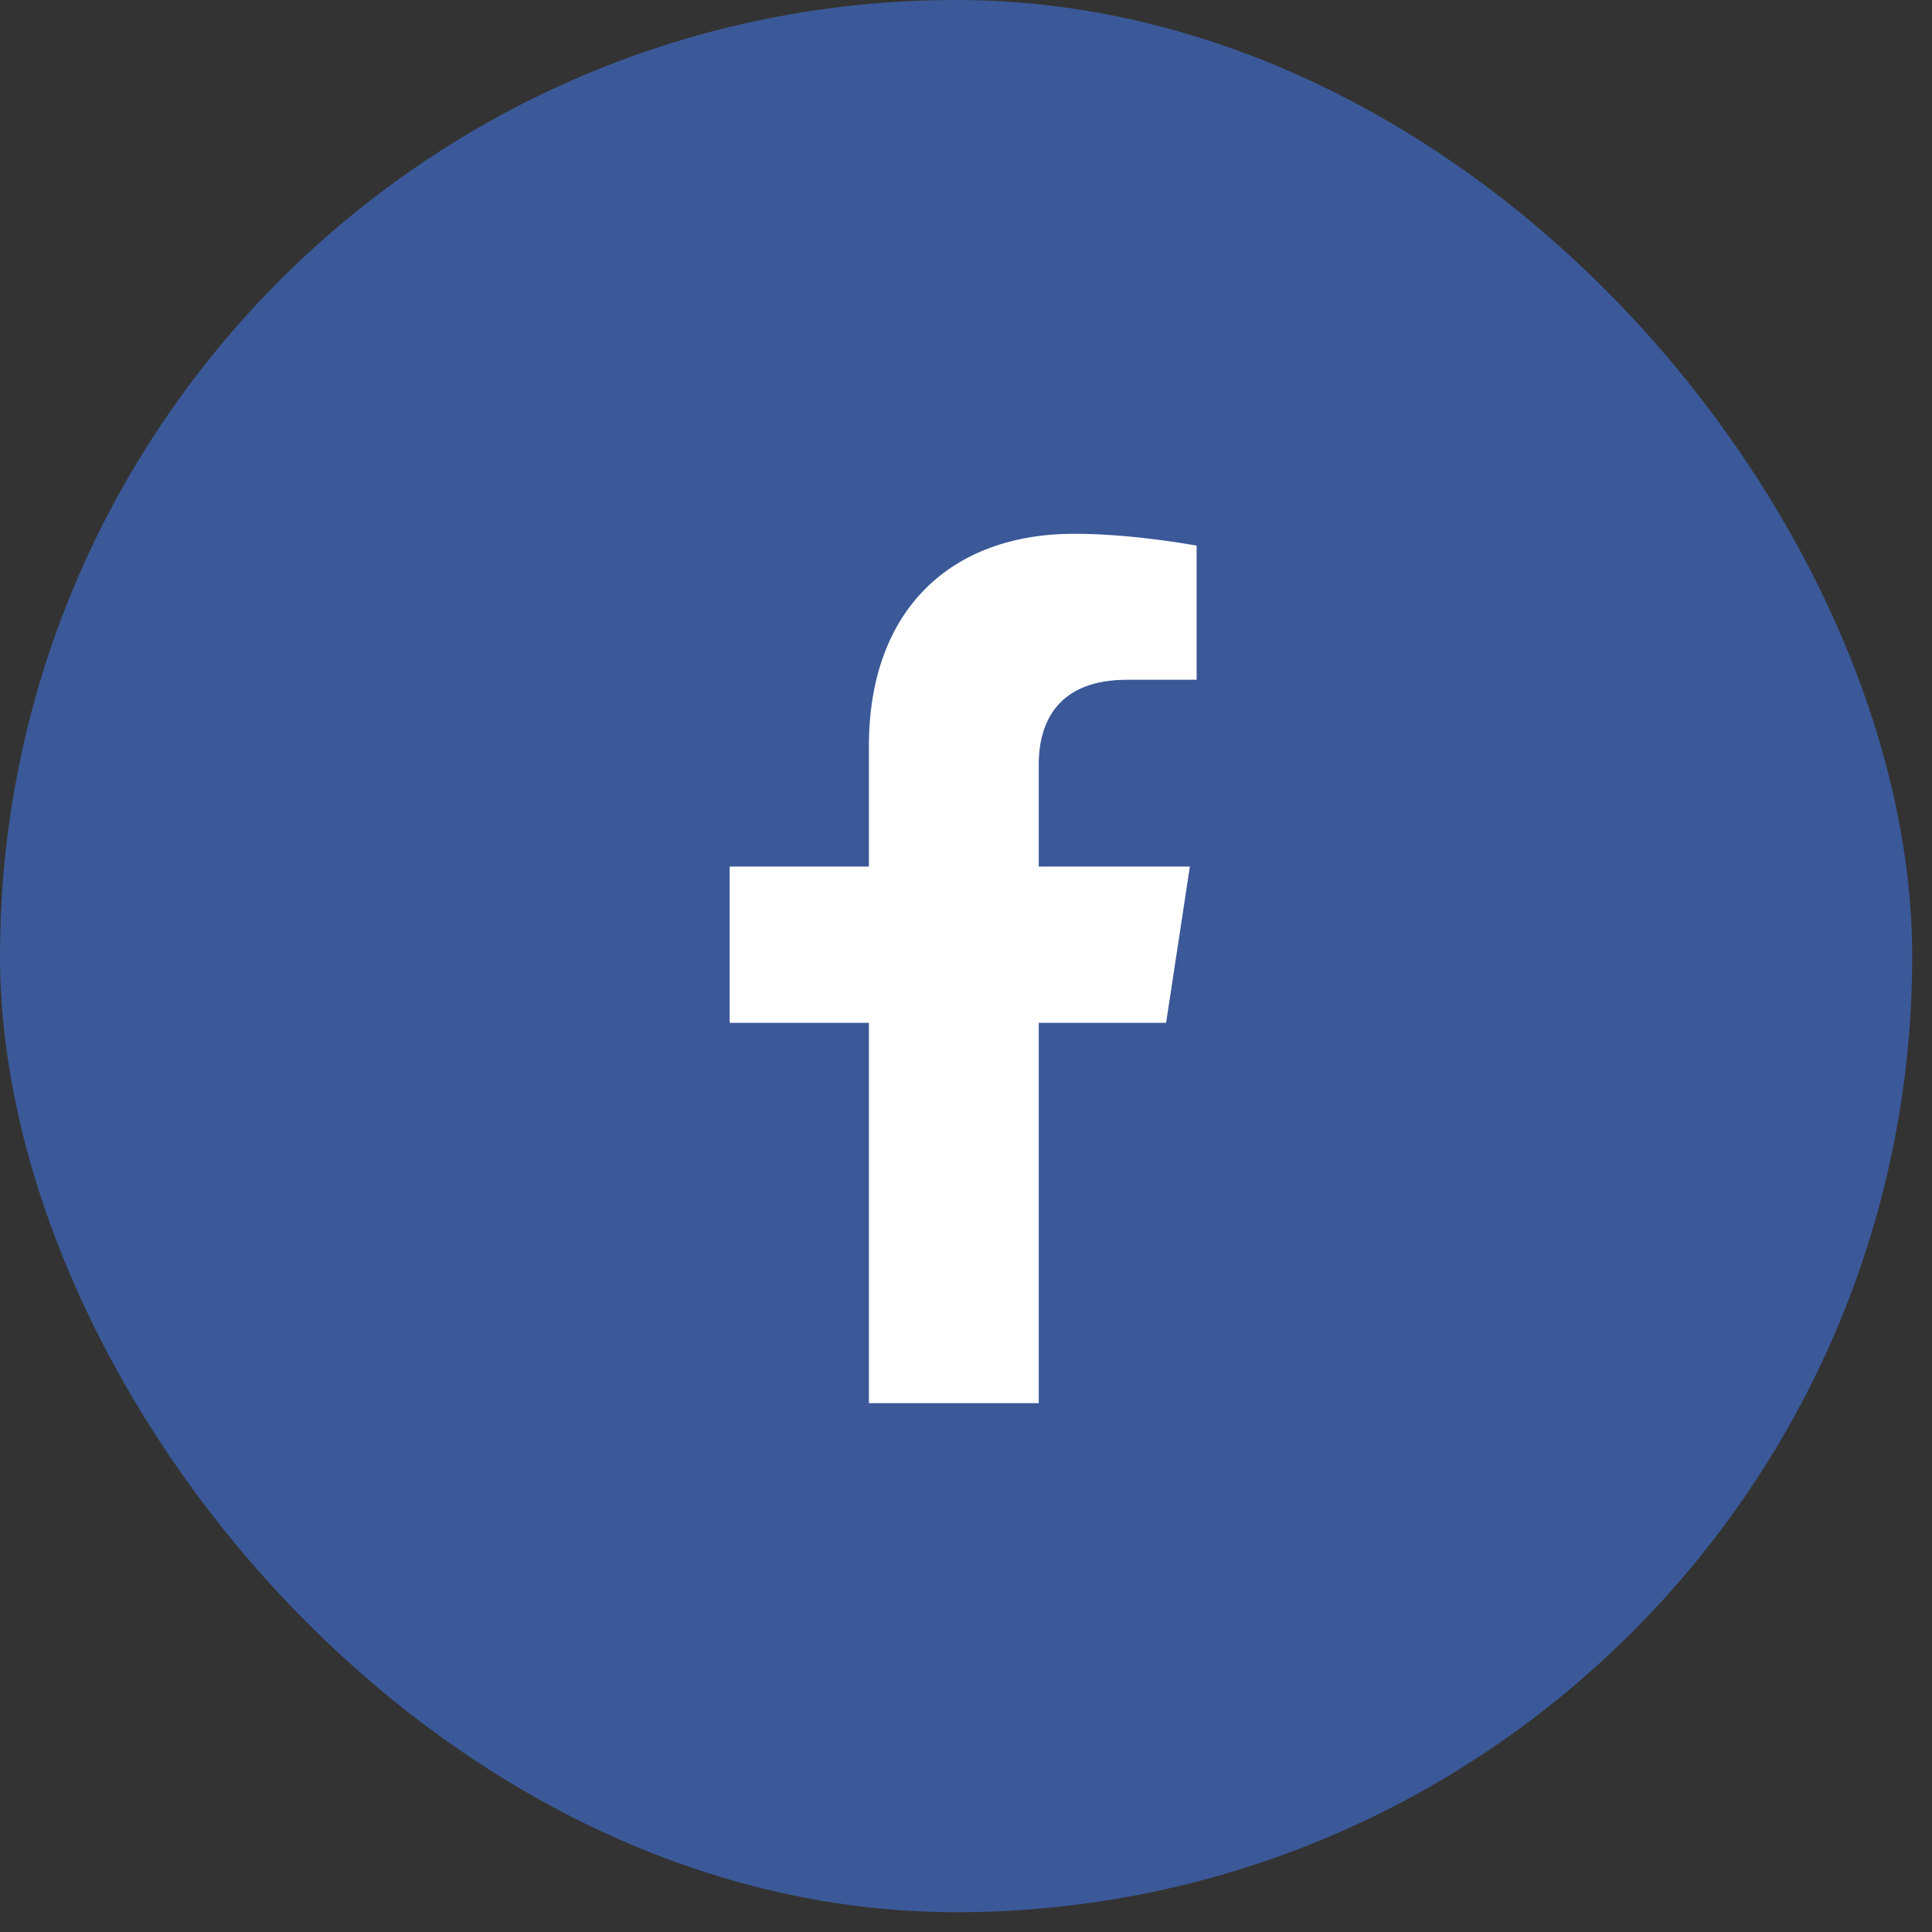 <svg width="40" height="40" viewBox="0 0 40 40" fill="none" xmlns="http://www.w3.org/2000/svg">
<rect x="0" y="0" width="40" height="40" fill="#333333" stroke="none"/>
<rect width="39.59" height="39.59" rx="19.795" fill="#3B5998"/>
<path d="M24.143 21.176H21.506V29.051H17.99V21.176H15.107V17.941H17.99V15.445C17.99 12.633 19.678 11.051 22.244 11.051C23.475 11.051 24.775 11.297 24.775 11.297V14.074H23.334C21.928 14.074 21.506 14.918 21.506 15.832V17.941H24.635L24.143 21.176Z" fill="white"/>
</svg>
